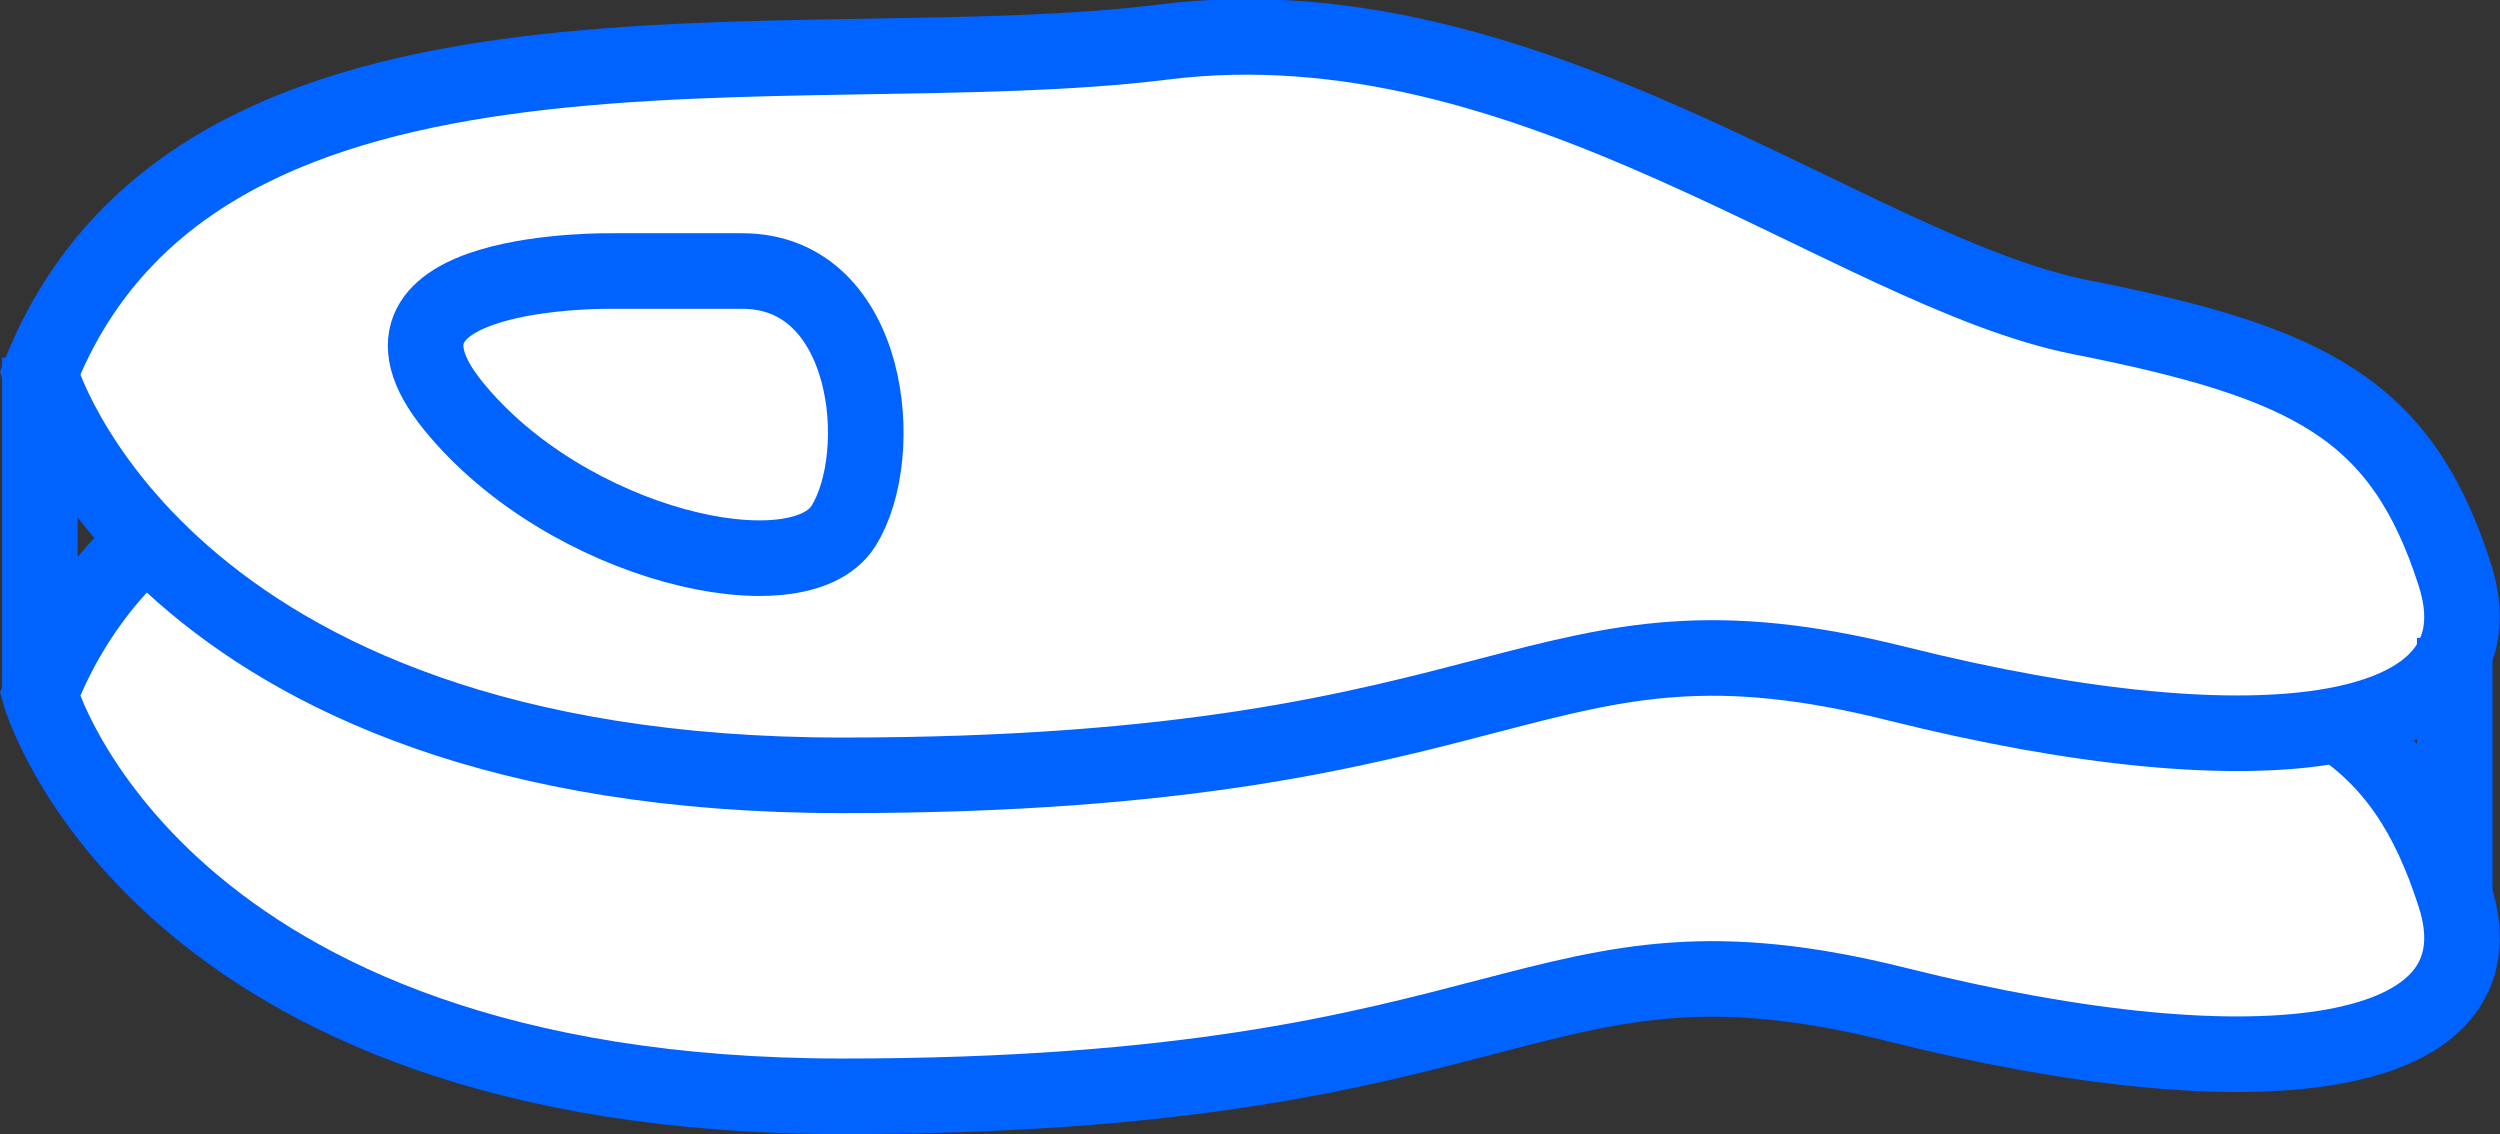 <svg xmlns="http://www.w3.org/2000/svg" width="33.079" height="15.007" viewBox="0 0 33.079 15.007">
    <rect x="0" y="0" width="33.079" height="15.007" fill="#333333" stroke="none"/>
    <g id="Gruppe_113" transform="translate(-629.472 -55.904)">
        <g id="Gruppe_107" transform="translate(630 56.388)">
            <path id="Pfad_16" d="M630,67.846s1.517,5.317,10.618,5.317,9.1-2.427,13.955-1.213,8.083.75,7.379-1.445S660.034,67.7,657,67.1s-7.281-4.247-12.135-3.64S632.124,62.529,630,67.846Z" transform="translate(-630 -59.141)" fill="#fff" stroke="#0062ff" stroke-miterlimit="10" stroke-width="1"/>
            <path id="Pfad_17" d="M630,60.846s1.517,5.317,10.618,5.317,9.1-2.427,13.955-1.213,8.083.75,7.379-1.445S660.034,60.7,657,60.1s-7.281-4.247-12.135-3.64S632.124,55.529,630,60.846Z" transform="translate(-630 -56.388)" fill="#fff" stroke="#0062ff" stroke-miterlimit="10" stroke-width="1"/>
            <line id="Linie_16" y1="4.459" transform="translate(0 4.247)" fill="#fff" stroke="#0062ff" stroke-miterlimit="10" stroke-width="1"/>
            <line id="Linie_17" y1="3.409" transform="translate(31.952 7.956)" fill="#fff" stroke="#0062ff" stroke-miterlimit="10" stroke-width="1"/>
            <path id="Pfad_18" d="M640.892,61.5s-3.622-.068-2.114,1.786,4.566,2.536,5.161,1.588S644.3,61.5,642.6,61.5Z" transform="translate(-633.307 -58.398)" fill="#fff" stroke="#0062ff" stroke-miterlimit="10" stroke-width="1"/>
        </g>
    </g>
</svg>

